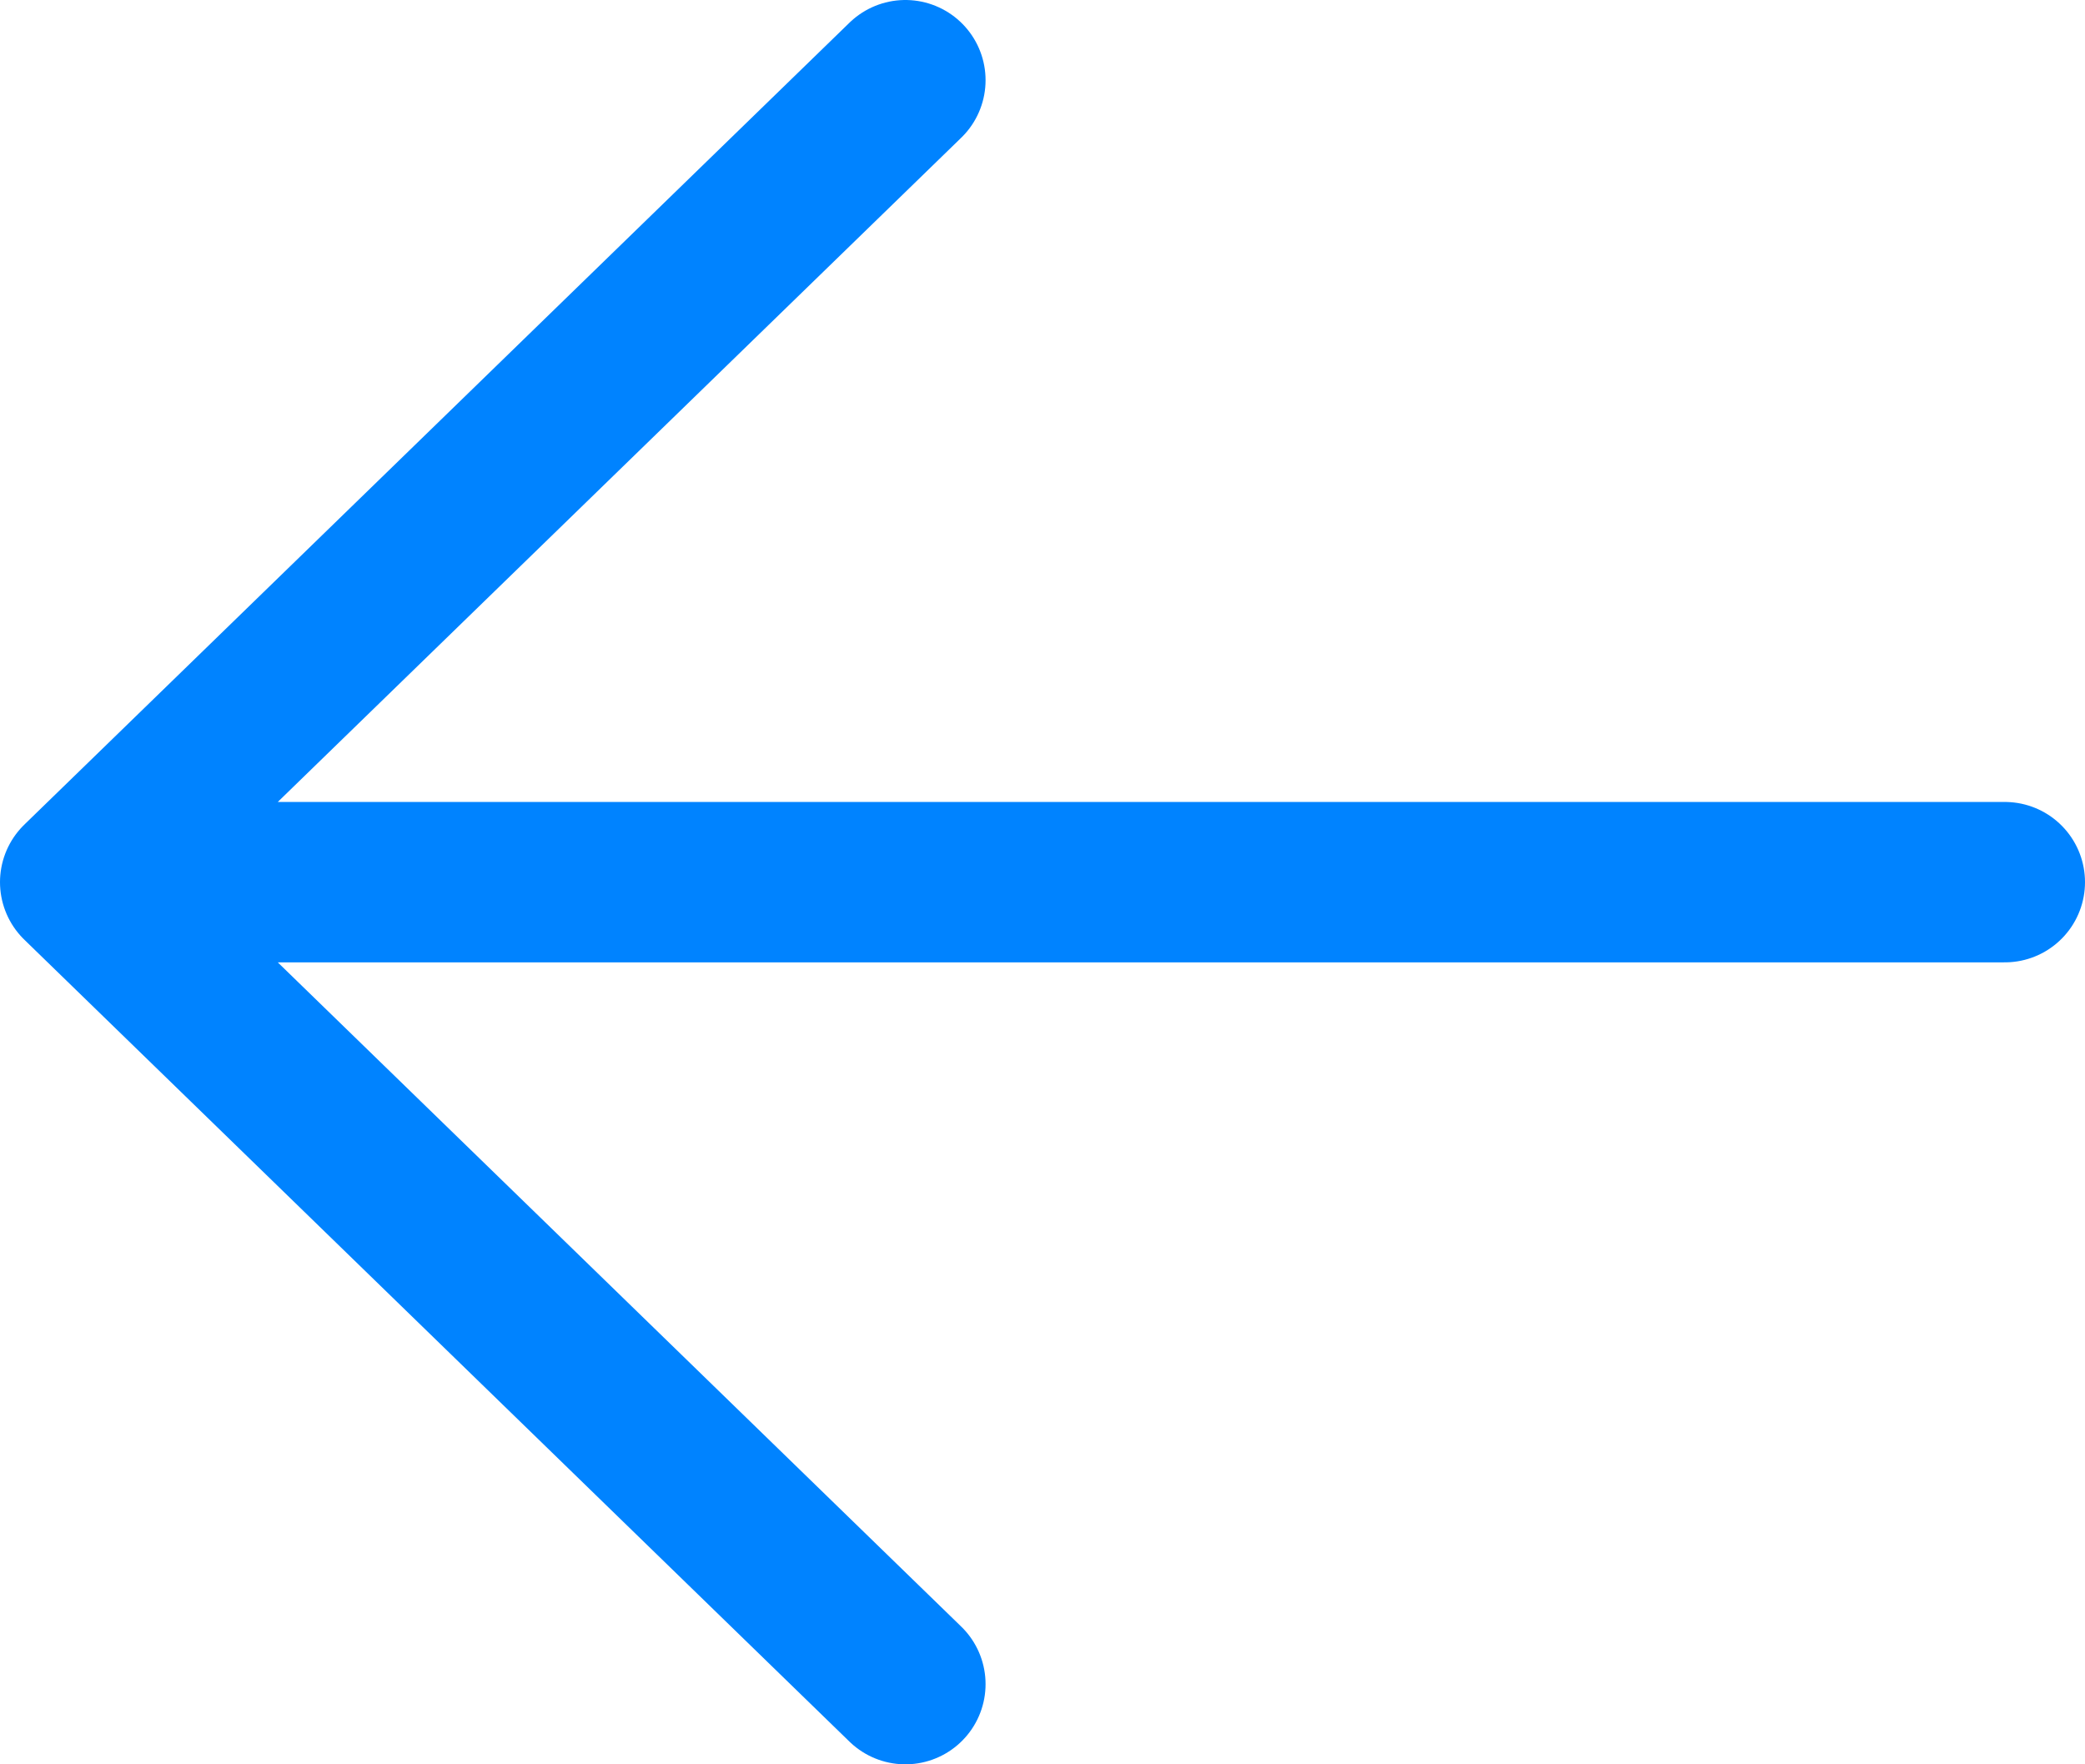 <svg width="26" height="22" fill="none" xmlns="http://www.w3.org/2000/svg"><path d="M25 11H1m0 0L11.29 1M1 11l10.29 10" stroke="#0083FF" stroke-width="2" stroke-linecap="round" stroke-linejoin="round"/></svg>